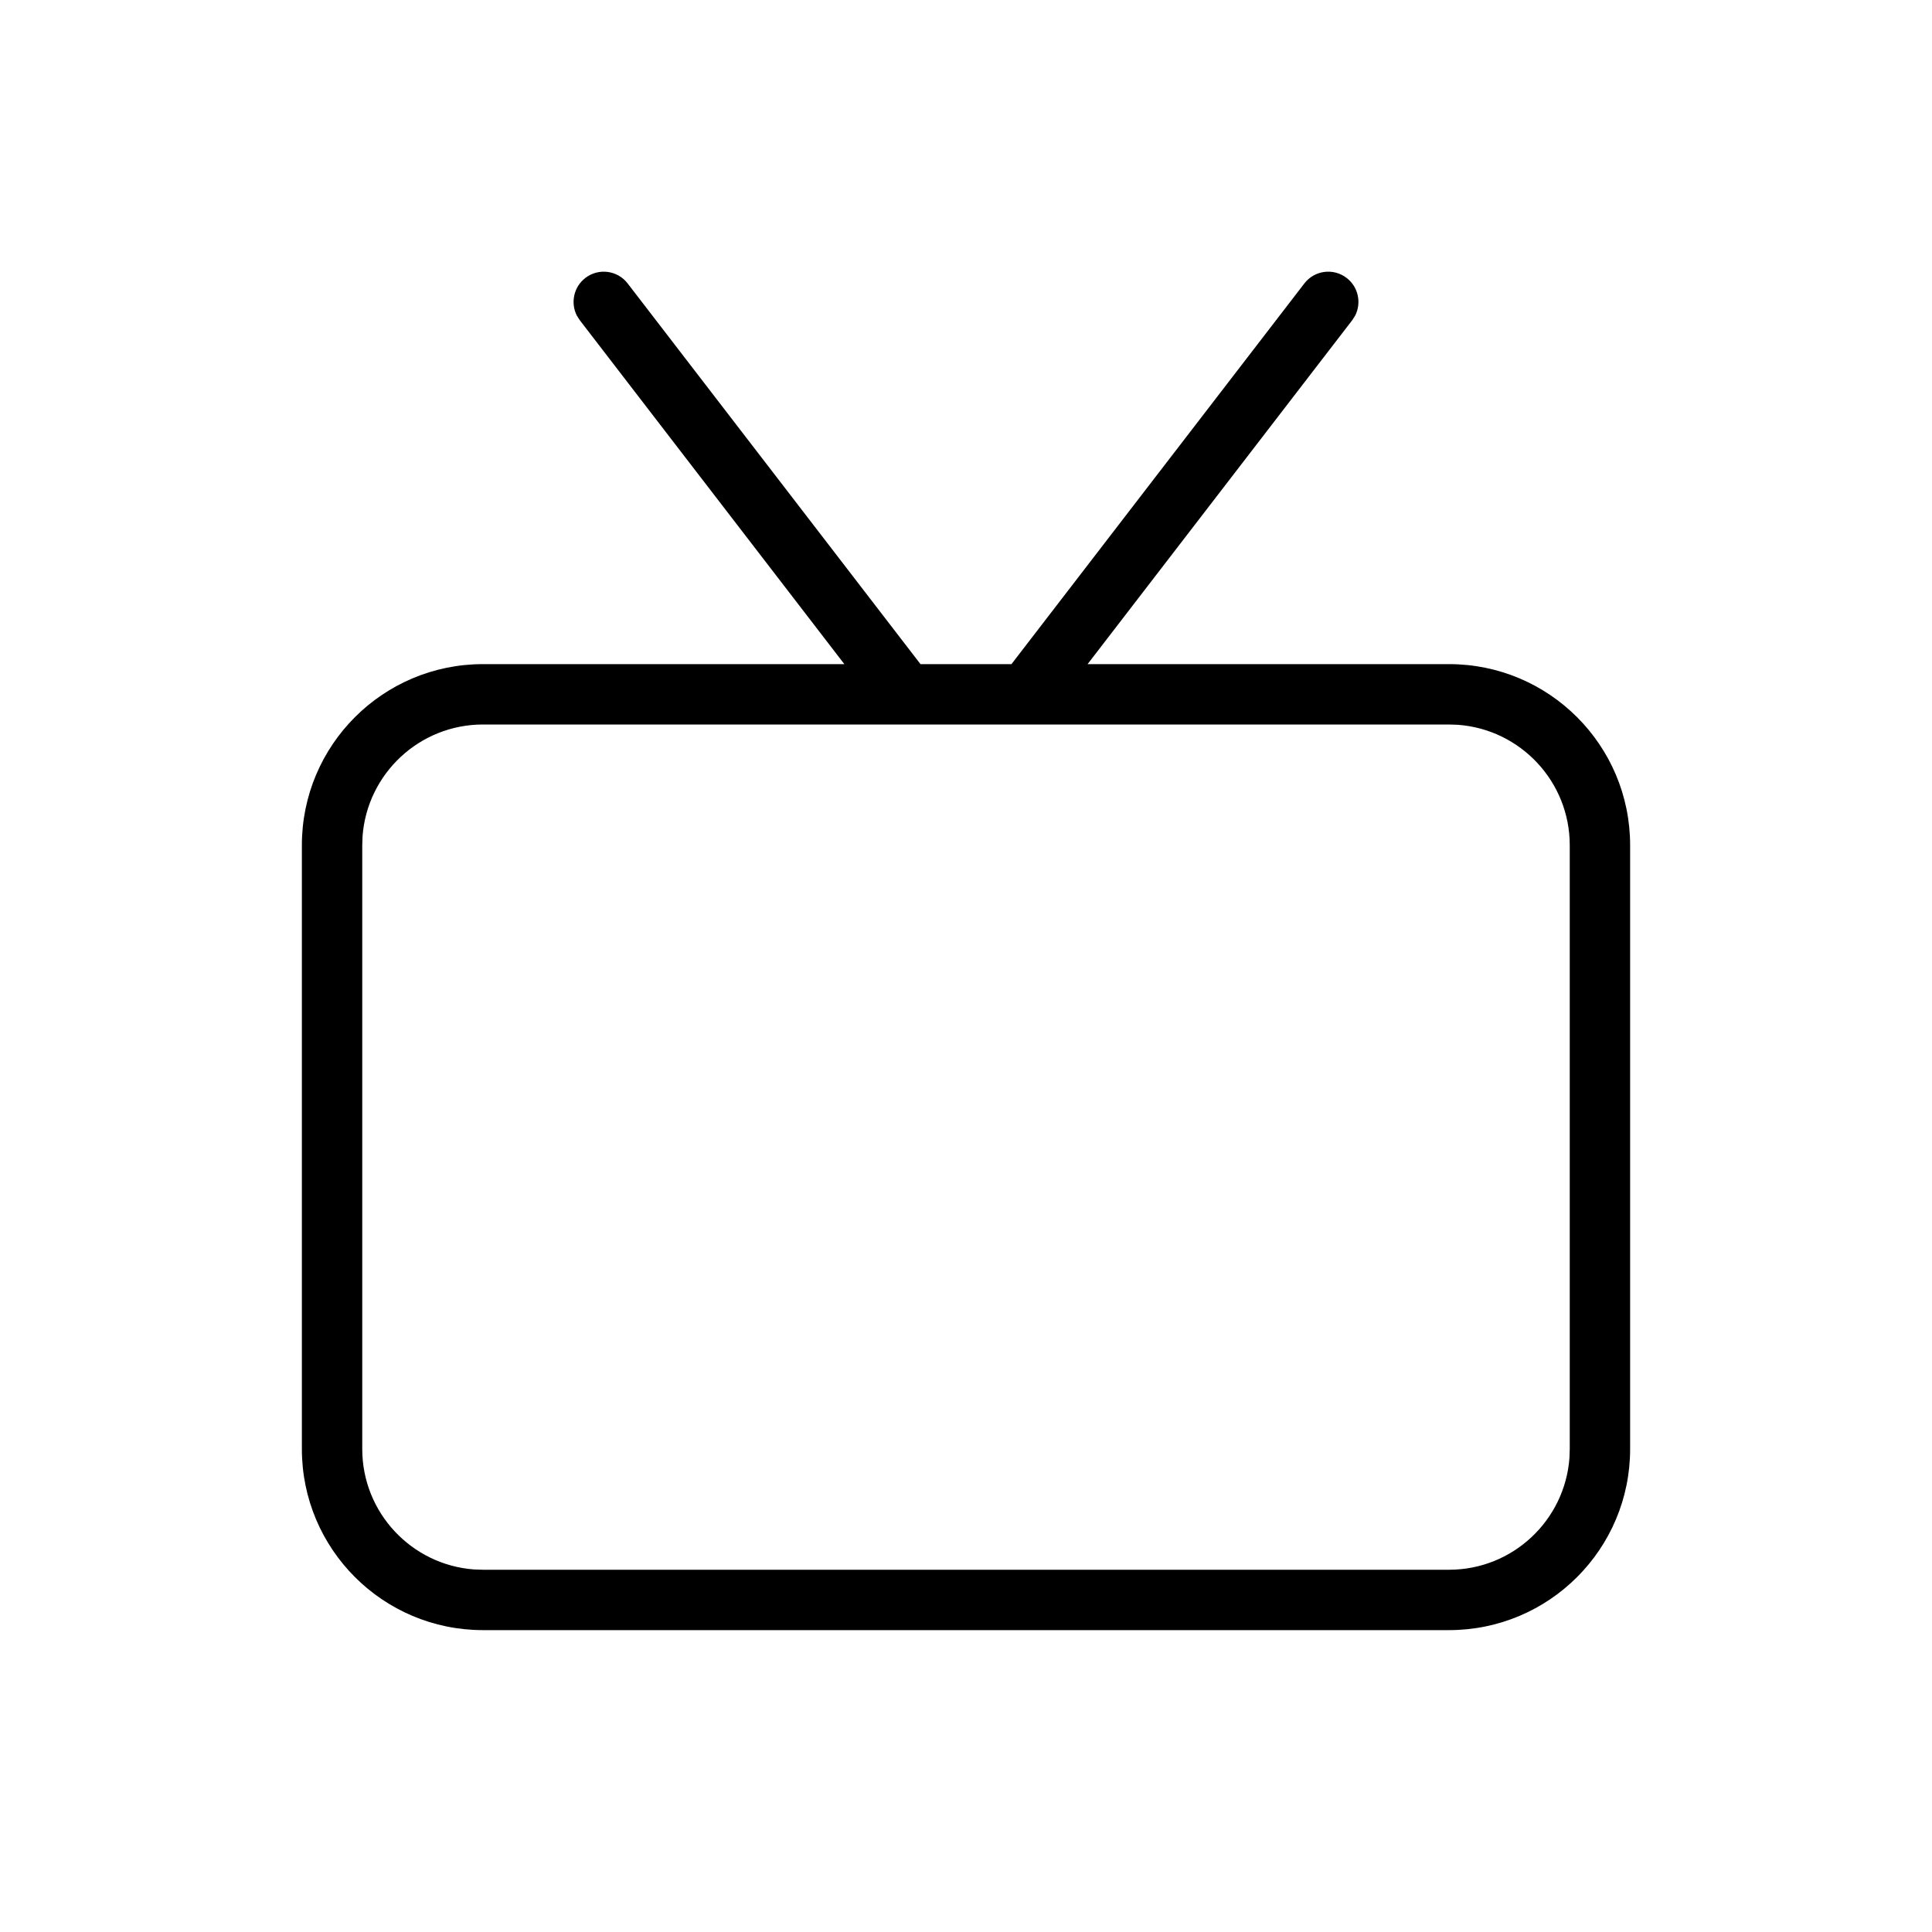 <?xml version="1.0" encoding="UTF-8"?>
<svg width="32px" height="32px" viewBox="0 0 32 32" version="1.1" xmlns="http://www.w3.org/2000/svg" xmlns:xlink="http://www.w3.org/1999/xlink">
    <title>icon_de_003a</title>
    <g id="icon_de_003a" stroke="none" stroke-width="1" fill="none" fill-rule="evenodd">
        <path d="M22.305,4.604 C22.499,4.753 22.553,5.018 22.445,5.229 L22.396,5.305 L18.014,11 L24,11 C25.657,11 27,12.343 27,14 L27,24 C27,25.657 25.657,27 24,27 L8,27 C6.343,27 5,25.657 5,24 L5,14 C5,12.343 6.343,11 8,11 L13.985,11 L9.604,5.305 L9.555,5.229 C9.447,5.018 9.501,4.753 9.695,4.604 C9.914,4.435 10.228,4.476 10.396,4.695 L15.246,11 L16.753,11 L21.604,4.695 C21.772,4.476 22.086,4.435 22.305,4.604 Z M24,12 L8,12 C6.946,12 6.082,12.816 6.005,13.851 L6,14 L6,24 C6,25.054 6.816,25.918 7.851,25.995 L8,26 L24,26 C25.054,26 25.918,25.184 25.995,24.149 L26,24 L26,14 C26,12.946 25.184,12.082 24.149,12.005 L24,12 Z" id="Combined-Shape" fill="#000000"></path>
    </g>
</svg>